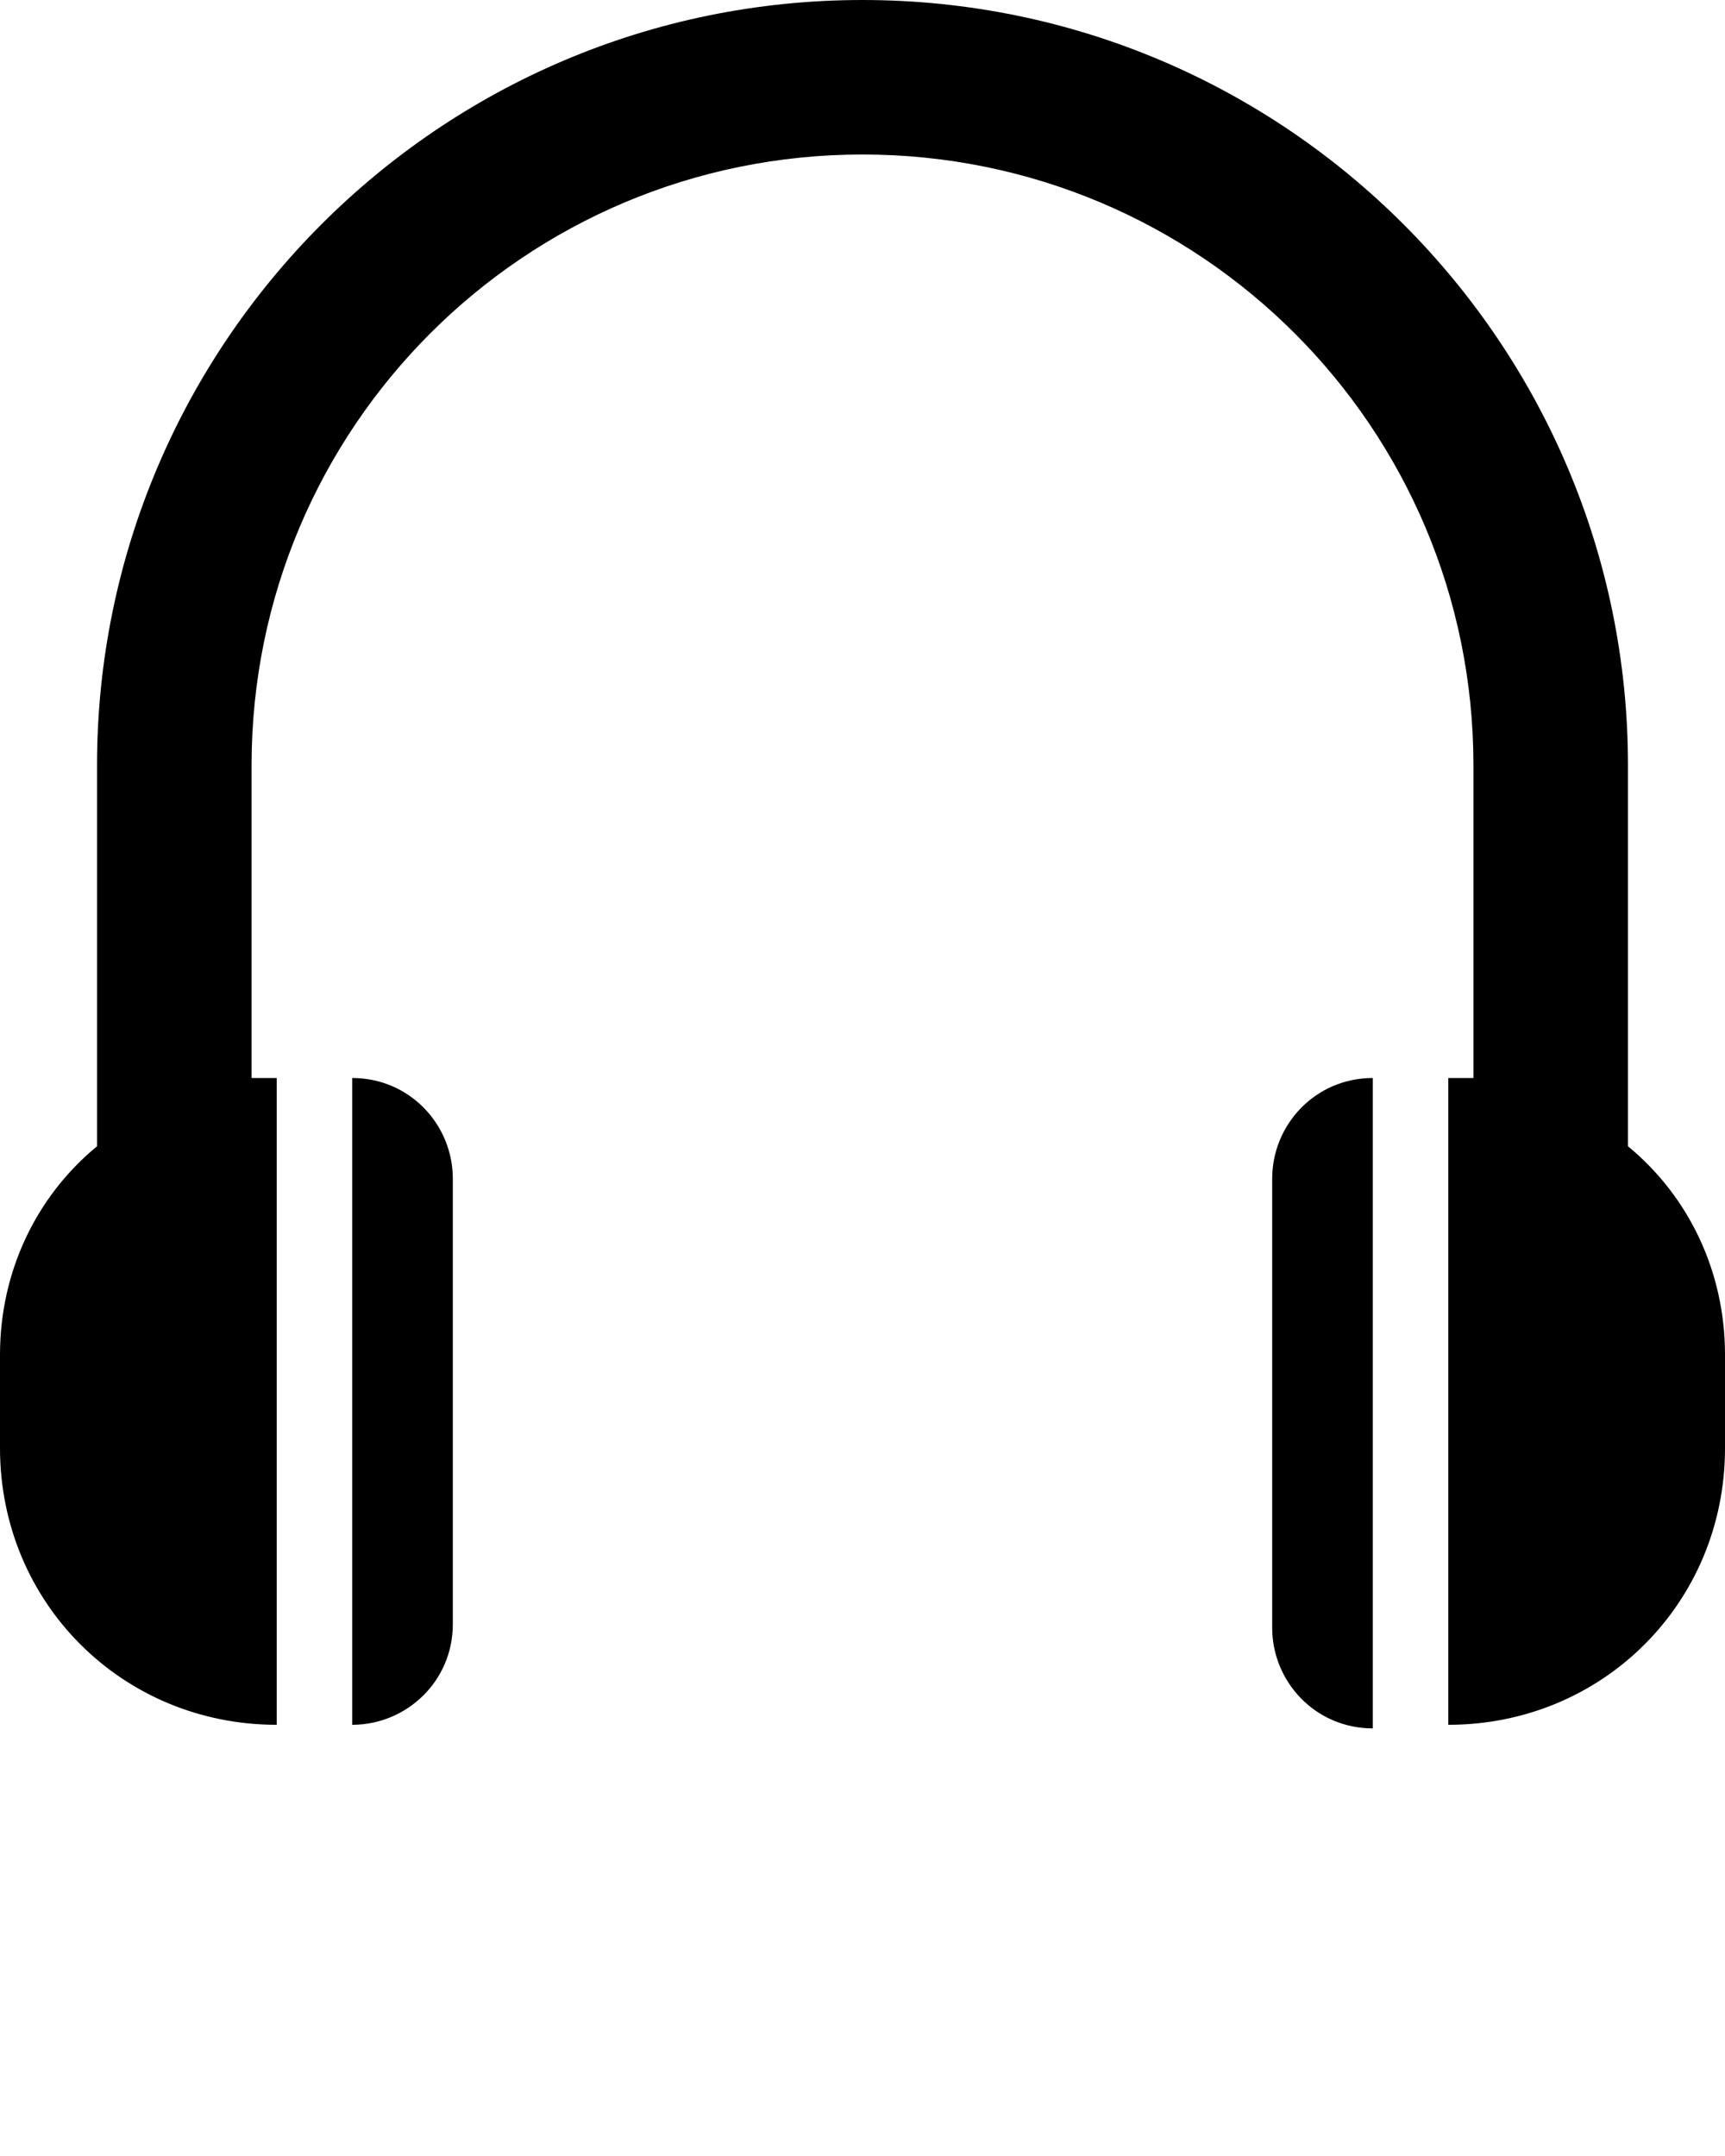 <svg xmlns="http://www.w3.org/2000/svg" xmlns:xlink="http://www.w3.org/1999/xlink" version="1.1" x="0px" y="0px" viewBox="0 0 48 60" enable-background="new 0 0 48 48" xml:space="preserve"><g><path d="M45.3,31.9V21.3C45.3,9.6,35.8,0,24,0S2.7,9.6,2.7,21.3v10.6C1,33.3,0,35.4,0,37.7v2.6C0,44.6,3.4,48,7.7,48V30   c-0.2,0-0.5,0-0.7,0v-8.7c0-9.4,7.6-17,17-17c9.4,0,17,7.6,17,17v8.7c-0.2,0-0.5,0-0.7,0v18c4.3,0,7.7-3.4,7.7-7.7v-2.6   C48,35.4,47,33.3,45.3,31.9z"/><path d="M35.4,32.8v12.5c0,1.5,1.2,2.8,2.8,2.8V30C36.6,30,35.4,31.3,35.4,32.8z"/><path d="M9.8,30v18c1.5,0,2.8-1.2,2.8-2.8V32.8C12.6,31.3,11.4,30,9.8,30z"/></g></svg>